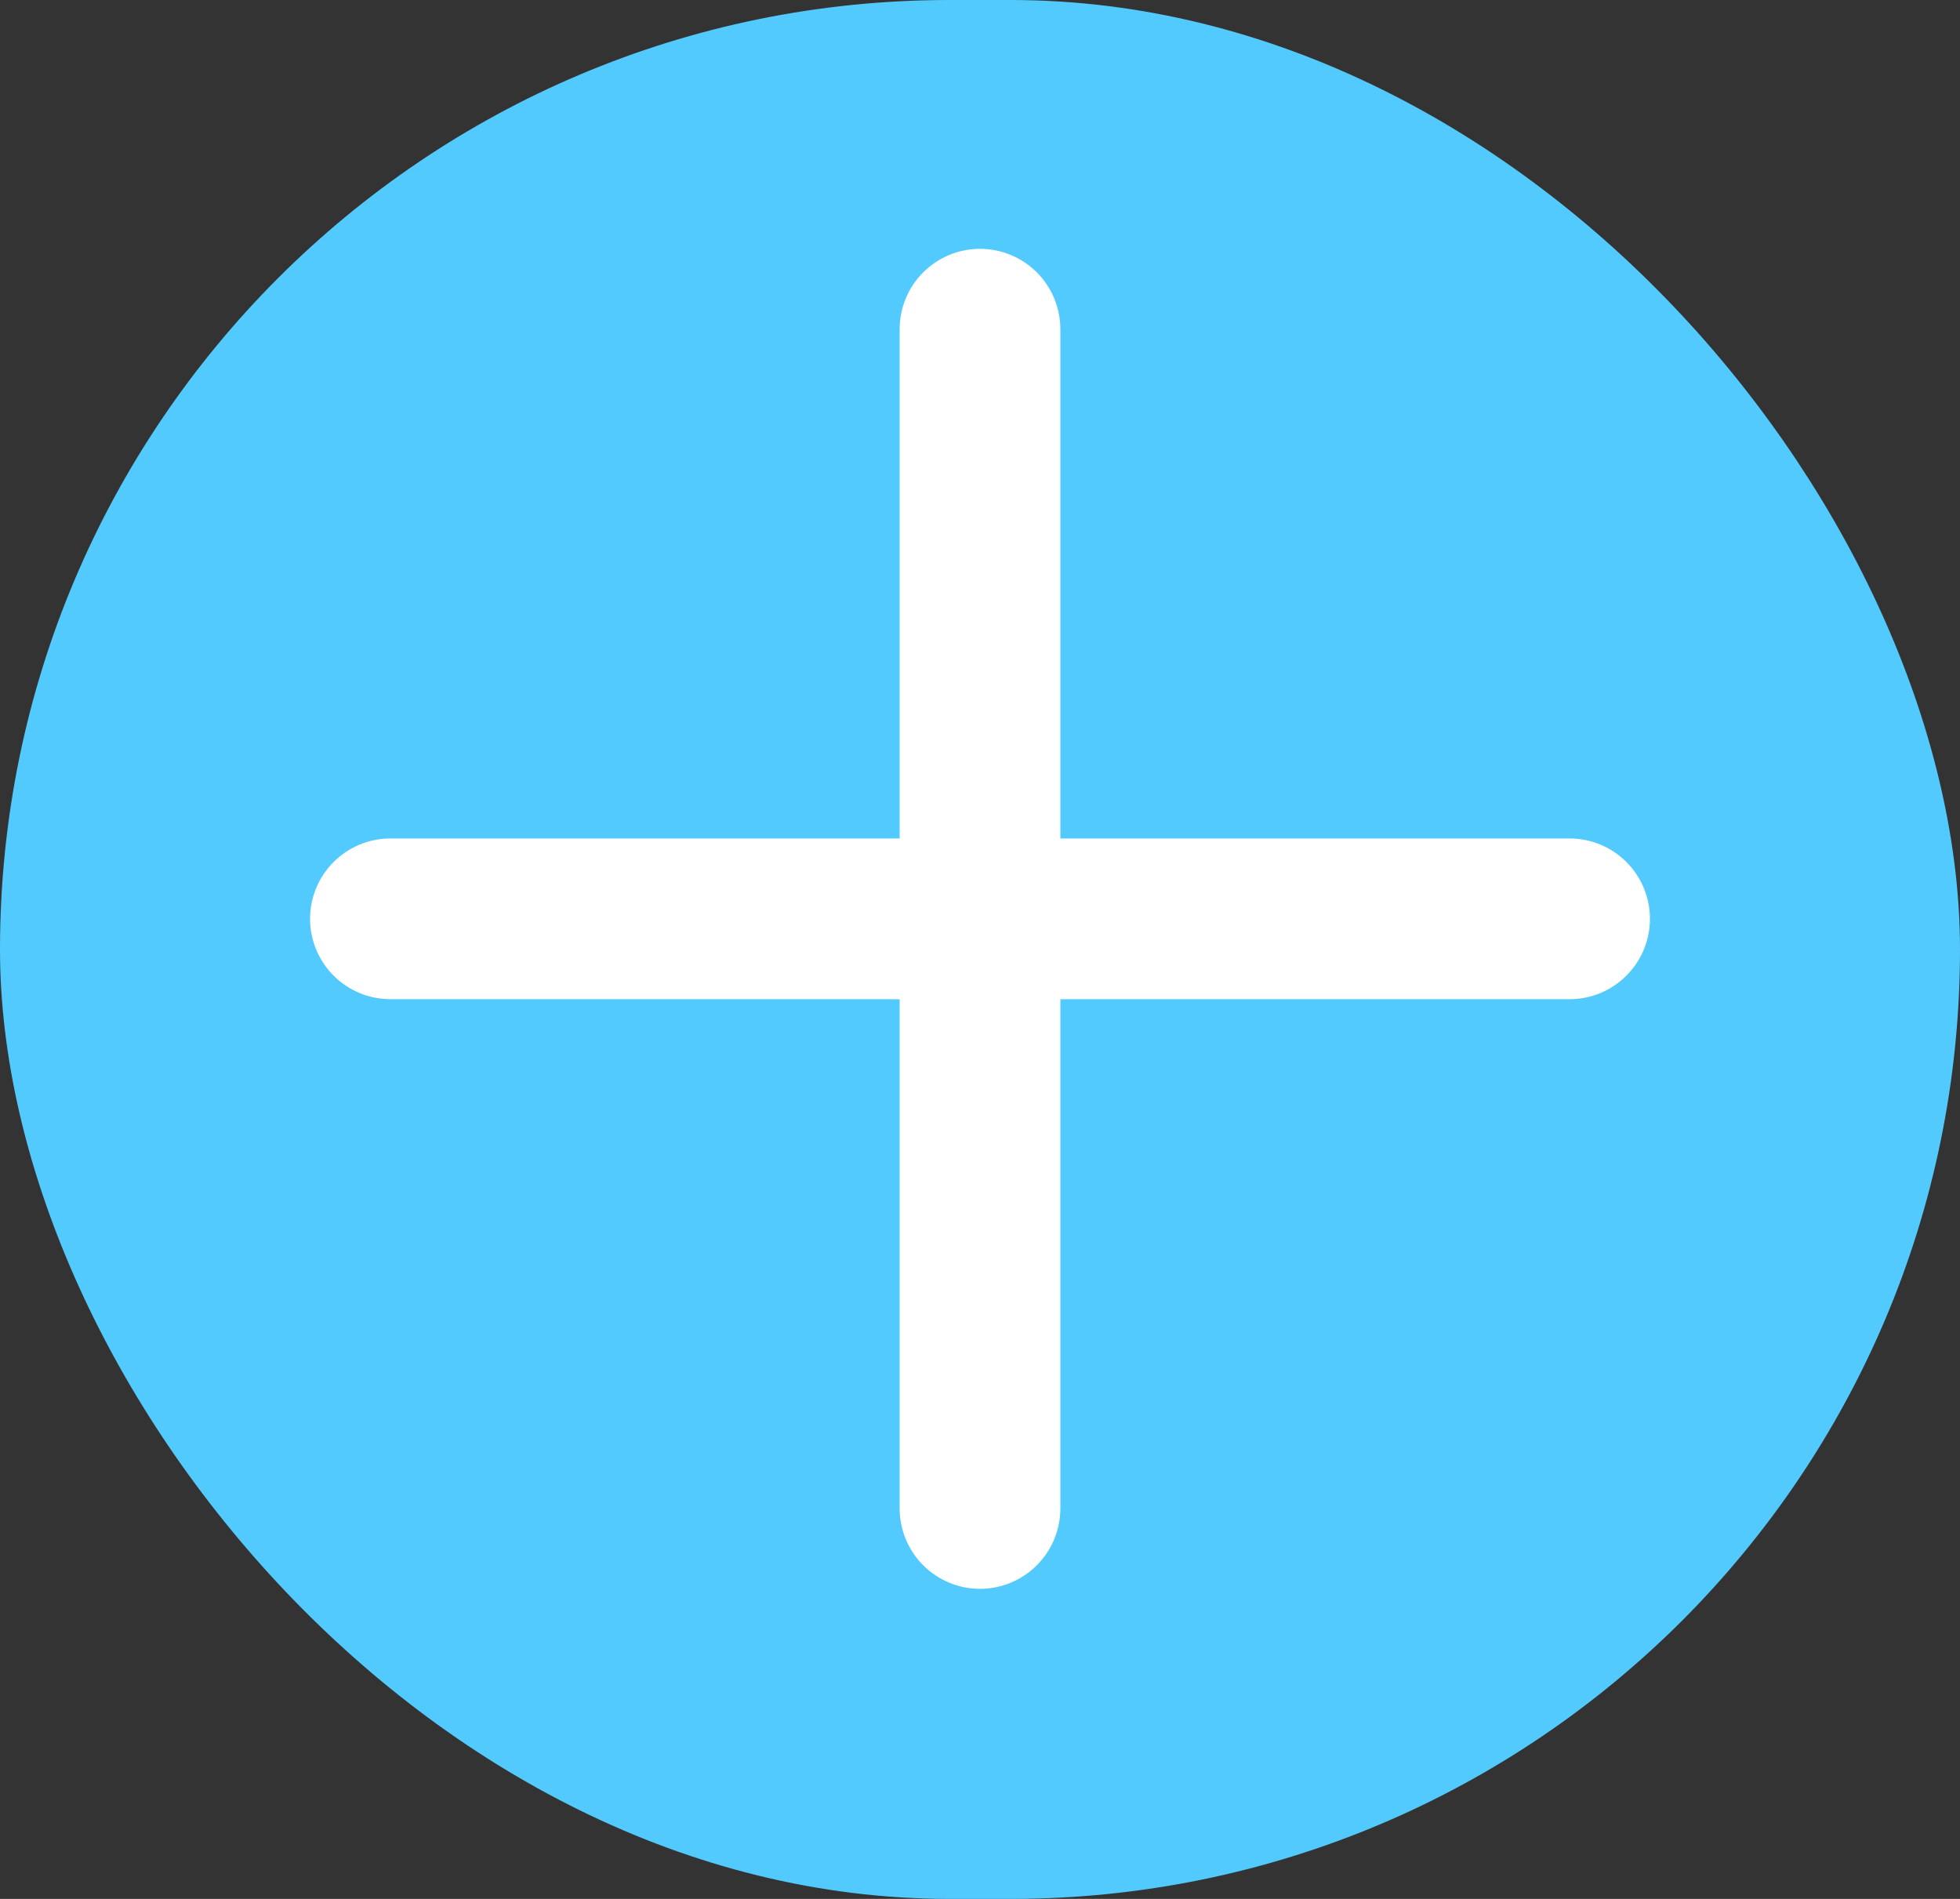 <svg width="32" height="31" viewBox="0 0 32 31" fill="none" xmlns="http://www.w3.org/2000/svg">
<rect x="0" y="0" width="32" height="31" fill="#333333" stroke="none"/>
<rect width="32" height="31" rx="15.5" fill="#53CAFD"/>
<path d="M26.938 15C26.938 15.348 26.799 15.682 26.553 15.928C26.307 16.174 25.973 16.312 25.625 16.312H17.312V24.625C17.312 24.973 17.174 25.307 16.928 25.553C16.682 25.799 16.348 25.938 16 25.938C15.652 25.938 15.318 25.799 15.072 25.553C14.826 25.307 14.688 24.973 14.688 24.625V16.312H6.375C6.027 16.312 5.693 16.174 5.447 15.928C5.201 15.682 5.062 15.348 5.062 15C5.062 14.652 5.201 14.318 5.447 14.072C5.693 13.826 6.027 13.688 6.375 13.688H14.688V5.375C14.688 5.027 14.826 4.693 15.072 4.447C15.318 4.201 15.652 4.062 16 4.062C16.348 4.062 16.682 4.201 16.928 4.447C17.174 4.693 17.312 5.027 17.312 5.375V13.688H25.625C25.973 13.688 26.307 13.826 26.553 14.072C26.799 14.318 26.938 14.652 26.938 15Z" fill="white"/>
</svg>
